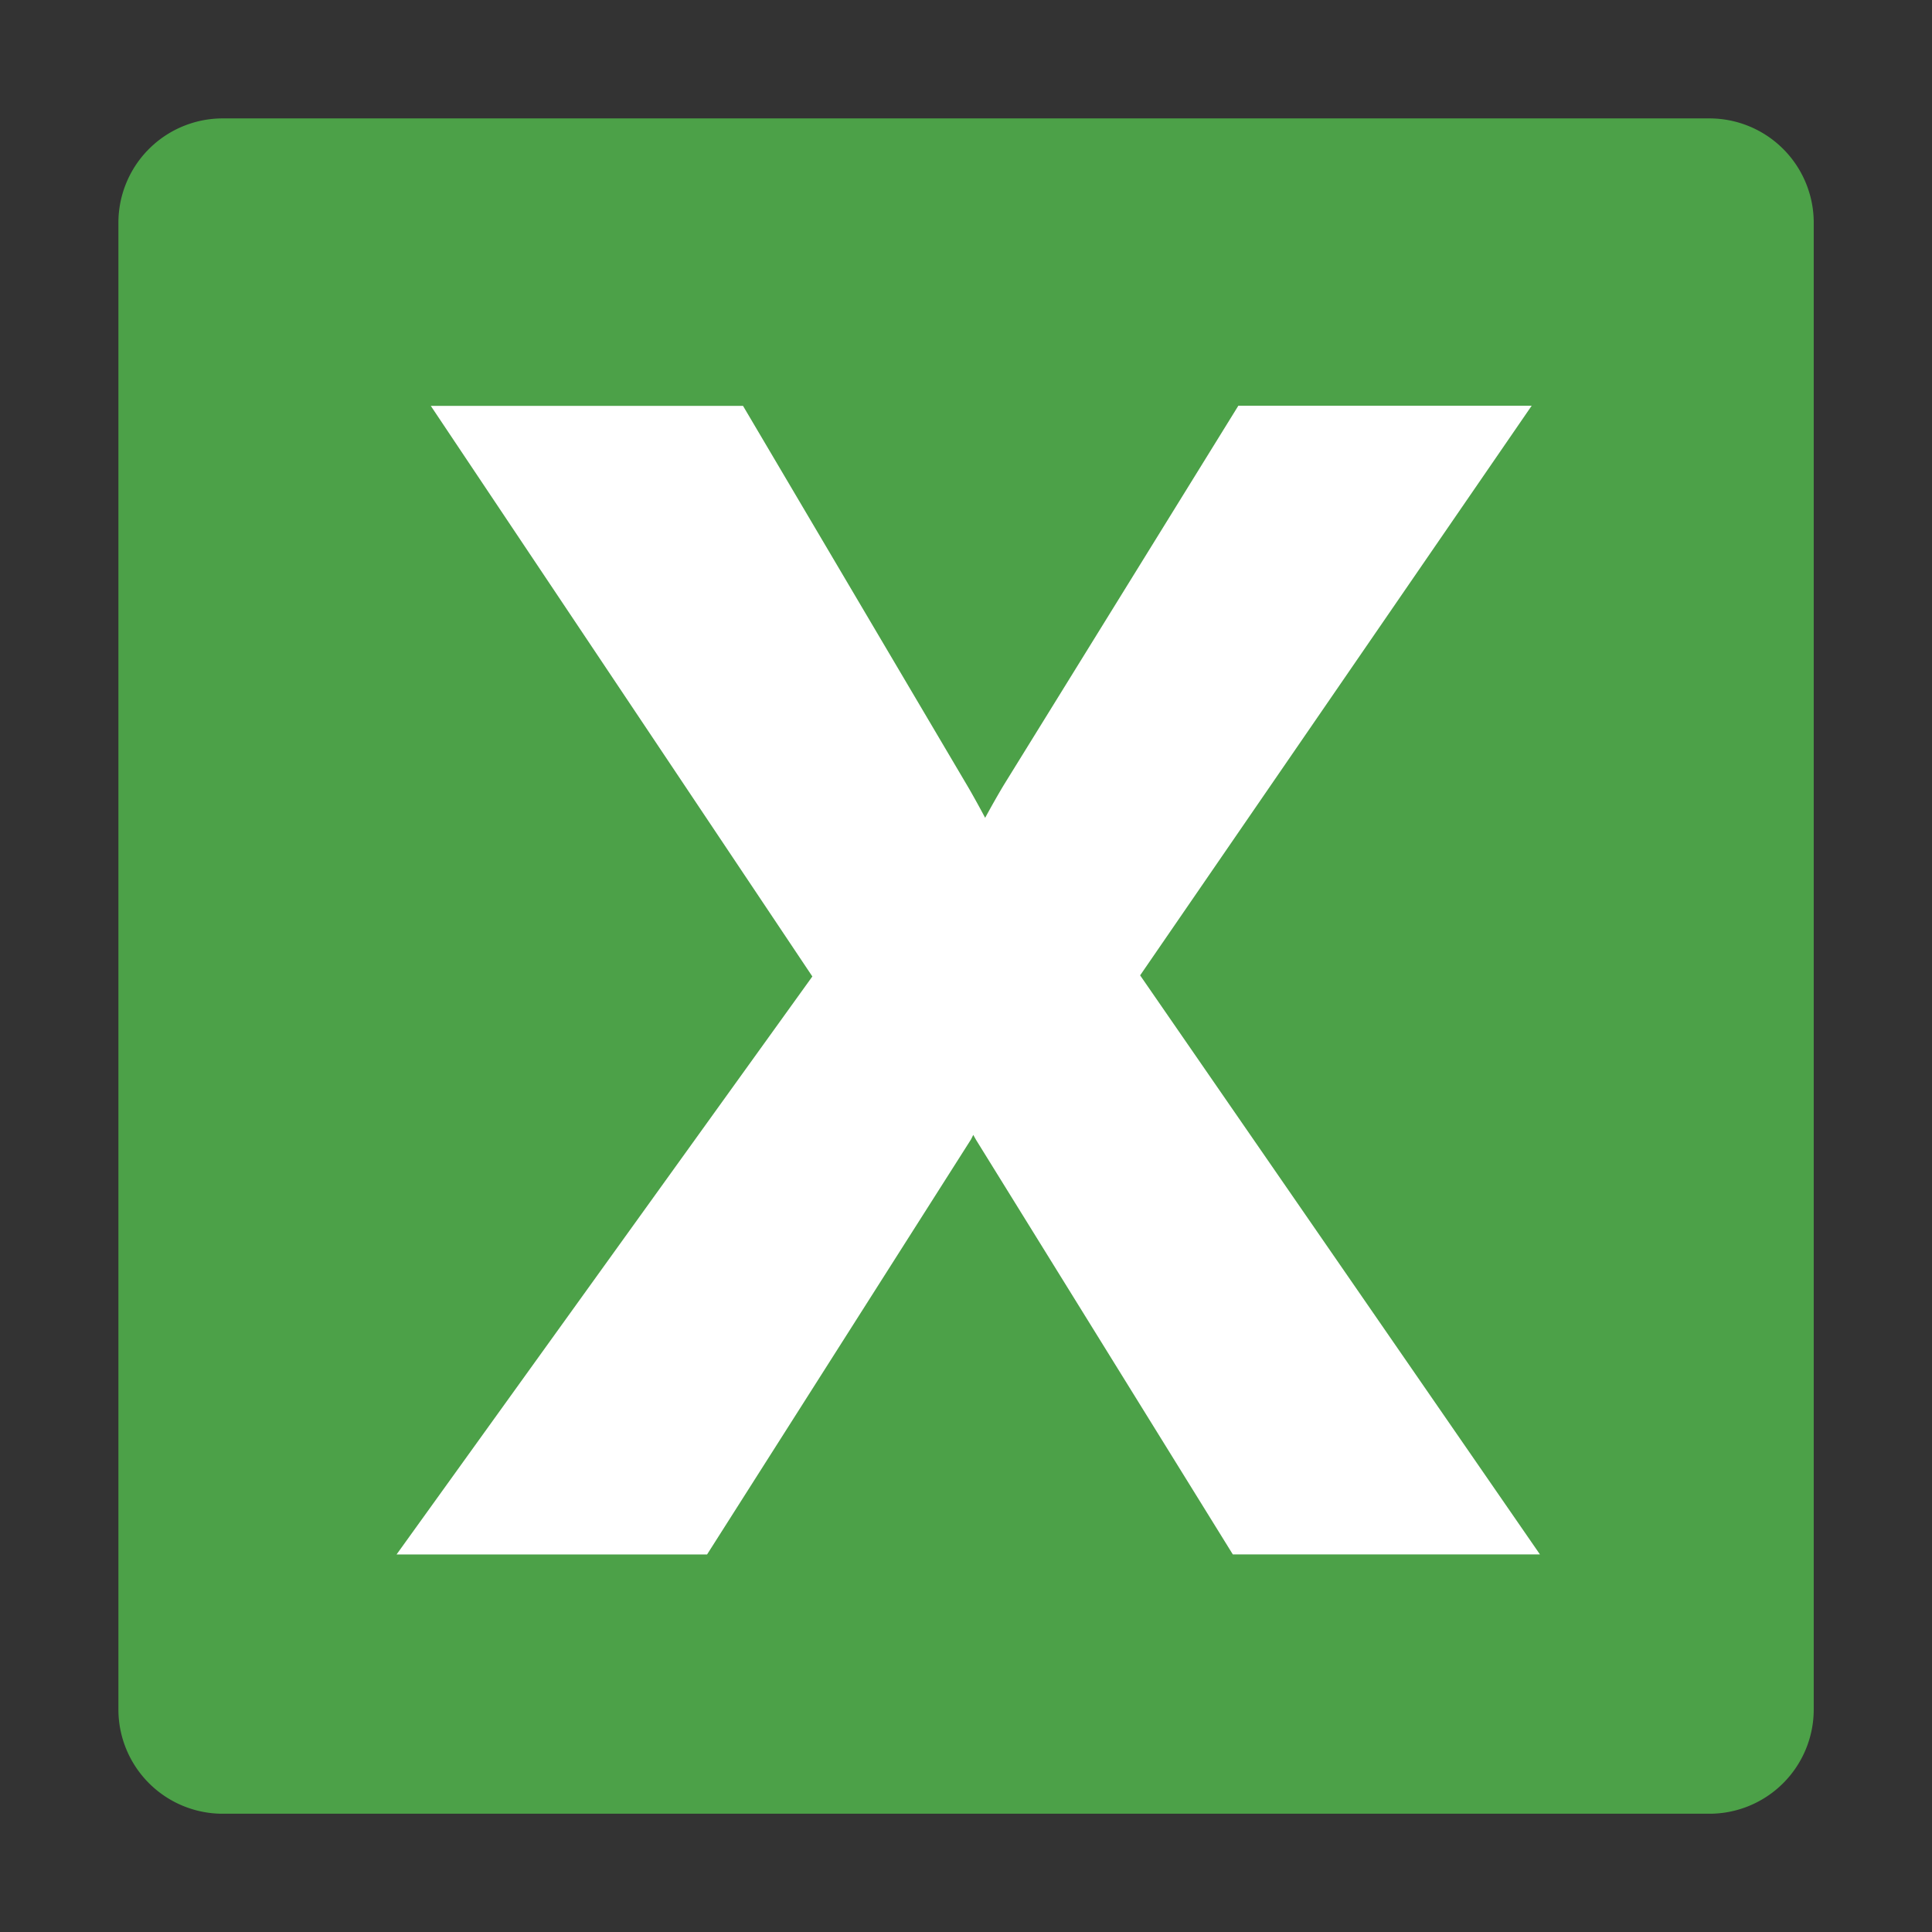 <svg xmlns="http://www.w3.org/2000/svg" width="14" height="14" viewBox="0 0 14 14">
    <rect x="0" y="0" width="14" height="14" fill="#333333" stroke="none"/>
    <path data-name="사각형 4132" style="fill:none" d="M0 0h14v14H0z"/>
    <g data-name="그룹 5494">
        <path data-name="패스 8860" d="M11.529 0H.756A.756.756 0 0 0 0 .756v10.773a.756.756 0 0 0 .756.756h10.773a.756.756 0 0 0 .756-.756V.756A.756.756 0 0 0 11.529 0" transform="translate(.858 .858)" style="fill:#4ca148"/>
        <path data-name="패스 8861" d="M52.333 50.412H50.6l-1.8-2.906a2.776 2.776 0 0 1-.177-.376H48.6q-.055.122-.183.376l-1.848 2.906h-1.75l2.866-3.984-2.634-3.939h1.774l1.579 2.674q.152.265.274.53h.022q.177-.348.3-.553l1.64-2.652h1.634l-2.7 3.928z" transform="translate(-41.555 -39.348)" style="fill:#fff;stroke:#fff;stroke-width:.4px"/>
    </g>
</svg>
